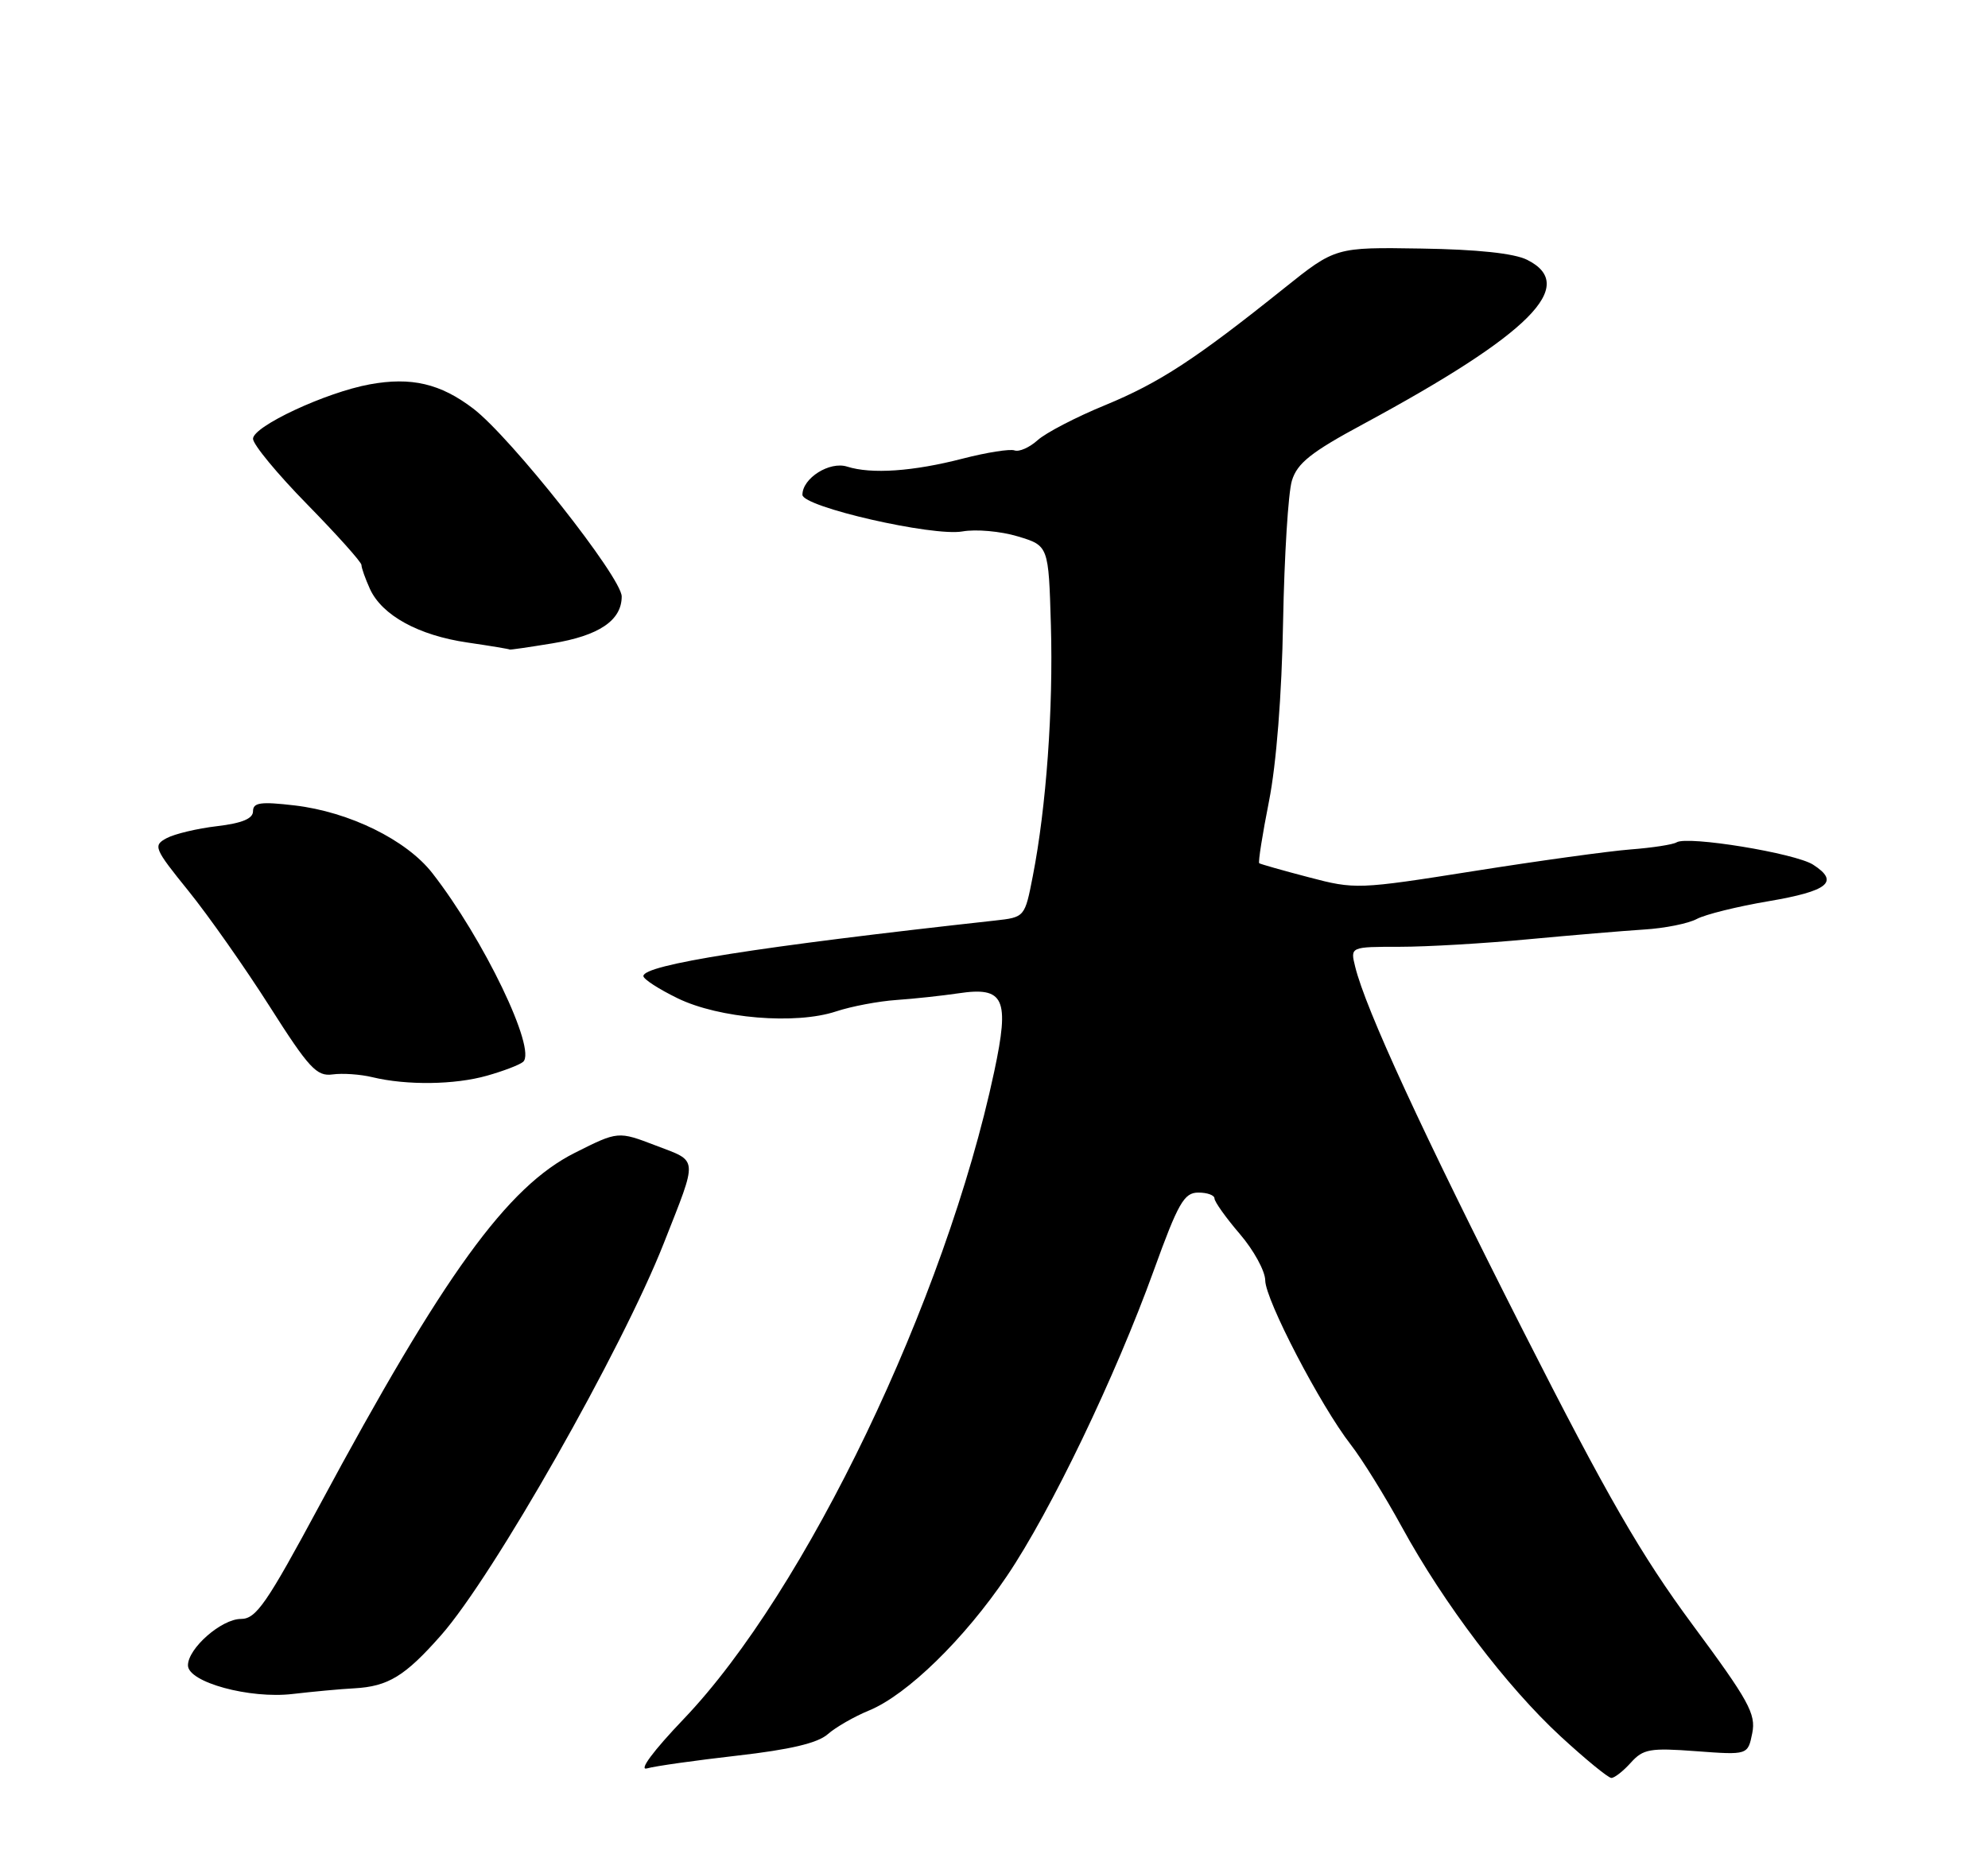 <?xml version="1.0" encoding="UTF-8" standalone="no"?>
<!DOCTYPE svg PUBLIC "-//W3C//DTD SVG 1.1//EN" "http://www.w3.org/Graphics/SVG/1.1/DTD/svg11.dtd" >
<svg xmlns="http://www.w3.org/2000/svg" xmlns:xlink="http://www.w3.org/1999/xlink" version="1.1" viewBox="0 0 275 256">
 <g >
 <path fill="currentColor"
d=" M 225.60 243.88 C 227.30 241.99 228.25 241.82 234.64 242.30 C 241.78 242.83 241.78 242.83 242.39 239.80 C 242.92 237.14 241.91 235.31 234.10 224.76 C 227.00 215.15 222.30 207.00 210.69 184.12 C 196.77 156.68 188.90 139.63 187.46 133.75 C 186.78 131.00 186.78 131.00 193.64 131.00 C 197.41 131.00 205.41 130.53 211.40 129.96 C 217.40 129.40 224.62 128.79 227.44 128.61 C 230.27 128.44 233.55 127.78 234.72 127.15 C 235.90 126.52 240.35 125.42 244.61 124.70 C 252.92 123.29 254.49 122.01 250.81 119.64 C 248.35 118.05 233.43 115.61 231.92 116.55 C 231.42 116.86 228.56 117.30 225.56 117.53 C 222.57 117.76 212.79 119.11 203.84 120.53 C 187.86 123.06 187.45 123.07 181.04 121.38 C 177.44 120.44 174.36 119.56 174.19 119.44 C 174.02 119.32 174.63 115.45 175.54 110.86 C 176.56 105.71 177.31 96.16 177.49 86.00 C 177.66 76.92 178.20 68.15 178.71 66.50 C 179.45 64.08 181.36 62.56 188.57 58.68 C 211.69 46.19 218.36 39.50 211.25 35.95 C 209.46 35.05 204.37 34.51 196.61 34.39 C 184.73 34.20 184.73 34.20 177.61 39.90 C 165.36 49.71 160.40 52.95 152.87 56.06 C 148.84 57.71 144.64 59.90 143.53 60.91 C 142.41 61.92 140.98 62.55 140.34 62.32 C 139.71 62.09 136.49 62.60 133.19 63.45 C 126.32 65.23 120.54 65.63 117.18 64.56 C 114.76 63.79 111.00 66.16 111.00 68.46 C 111.00 70.13 129.05 74.26 133.14 73.53 C 134.99 73.20 138.42 73.50 140.77 74.21 C 145.05 75.50 145.05 75.50 145.37 86.50 C 145.71 98.10 144.73 111.68 142.87 121.21 C 141.76 126.91 141.76 126.91 137.63 127.37 C 104.86 130.98 89.00 133.49 89.00 135.05 C 89.00 135.48 91.14 136.86 93.75 138.13 C 99.48 140.92 110.06 141.80 115.66 139.94 C 117.77 139.24 121.53 138.53 124.00 138.36 C 126.47 138.19 130.33 137.77 132.56 137.44 C 138.93 136.48 139.69 138.14 137.53 148.27 C 130.80 179.87 111.46 220.20 94.55 237.87 C 90.36 242.26 88.31 245.02 89.50 244.68 C 90.60 244.36 96.22 243.57 102.00 242.91 C 109.29 242.08 113.11 241.18 114.50 239.95 C 115.60 238.98 118.18 237.50 120.23 236.66 C 125.49 234.49 133.41 226.77 139.29 218.06 C 145.34 209.11 154.29 190.48 159.61 175.76 C 162.98 166.44 163.80 165.01 165.75 165.01 C 166.99 165.00 168.00 165.37 168.00 165.82 C 168.00 166.27 169.57 168.48 171.50 170.73 C 173.43 172.98 175.01 175.87 175.02 177.16 C 175.04 179.85 182.66 194.49 186.84 199.87 C 188.40 201.87 191.58 207.00 193.92 211.28 C 199.73 221.90 208.41 233.35 215.88 240.25 C 219.31 243.41 222.47 246.00 222.90 246.00 C 223.34 246.00 224.55 245.05 225.60 243.88 Z  M 49.00 233.60 C 53.70 233.34 56.02 231.92 61.00 226.27 C 68.24 218.07 86.03 186.74 91.83 172.00 C 96.58 159.93 96.65 160.77 90.72 158.50 C 85.50 156.50 85.50 156.50 79.53 159.50 C 70.16 164.21 61.41 176.28 44.22 208.25 C 36.87 221.91 35.43 224.00 33.33 224.00 C 30.64 224.00 26.00 228.07 26.00 230.42 C 26.00 232.76 34.54 235.09 40.50 234.38 C 43.25 234.06 47.08 233.70 49.00 233.60 Z  M 67.38 148.83 C 69.65 148.19 71.89 147.33 72.36 146.92 C 74.28 145.26 66.90 129.90 59.80 120.80 C 56.22 116.21 48.32 112.33 40.75 111.44 C 36.04 110.89 35.00 111.04 35.00 112.25 C 35.00 113.27 33.48 113.90 30.03 114.31 C 27.29 114.63 24.15 115.38 23.05 115.97 C 21.15 116.99 21.30 117.37 26.07 123.27 C 28.84 126.70 33.89 133.89 37.30 139.25 C 42.74 147.81 43.81 148.96 46.00 148.66 C 47.38 148.47 49.85 148.64 51.50 149.04 C 56.26 150.19 62.92 150.10 67.38 148.83 Z  M 76.39 89.02 C 82.86 87.96 86.00 85.84 86.00 82.53 C 86.00 79.91 70.68 60.52 65.46 56.53 C 60.92 53.07 56.89 52.13 51.15 53.18 C 45.07 54.29 35.00 58.99 35.00 60.71 C 35.00 61.50 38.38 65.59 42.50 69.79 C 46.62 74.00 50.00 77.77 50.00 78.17 C 50.00 78.58 50.53 80.06 51.17 81.48 C 52.84 85.14 57.88 87.91 64.66 88.90 C 67.87 89.37 70.50 89.81 70.50 89.87 C 70.50 89.94 73.15 89.55 76.39 89.02 Z "/>
</g>
</svg>